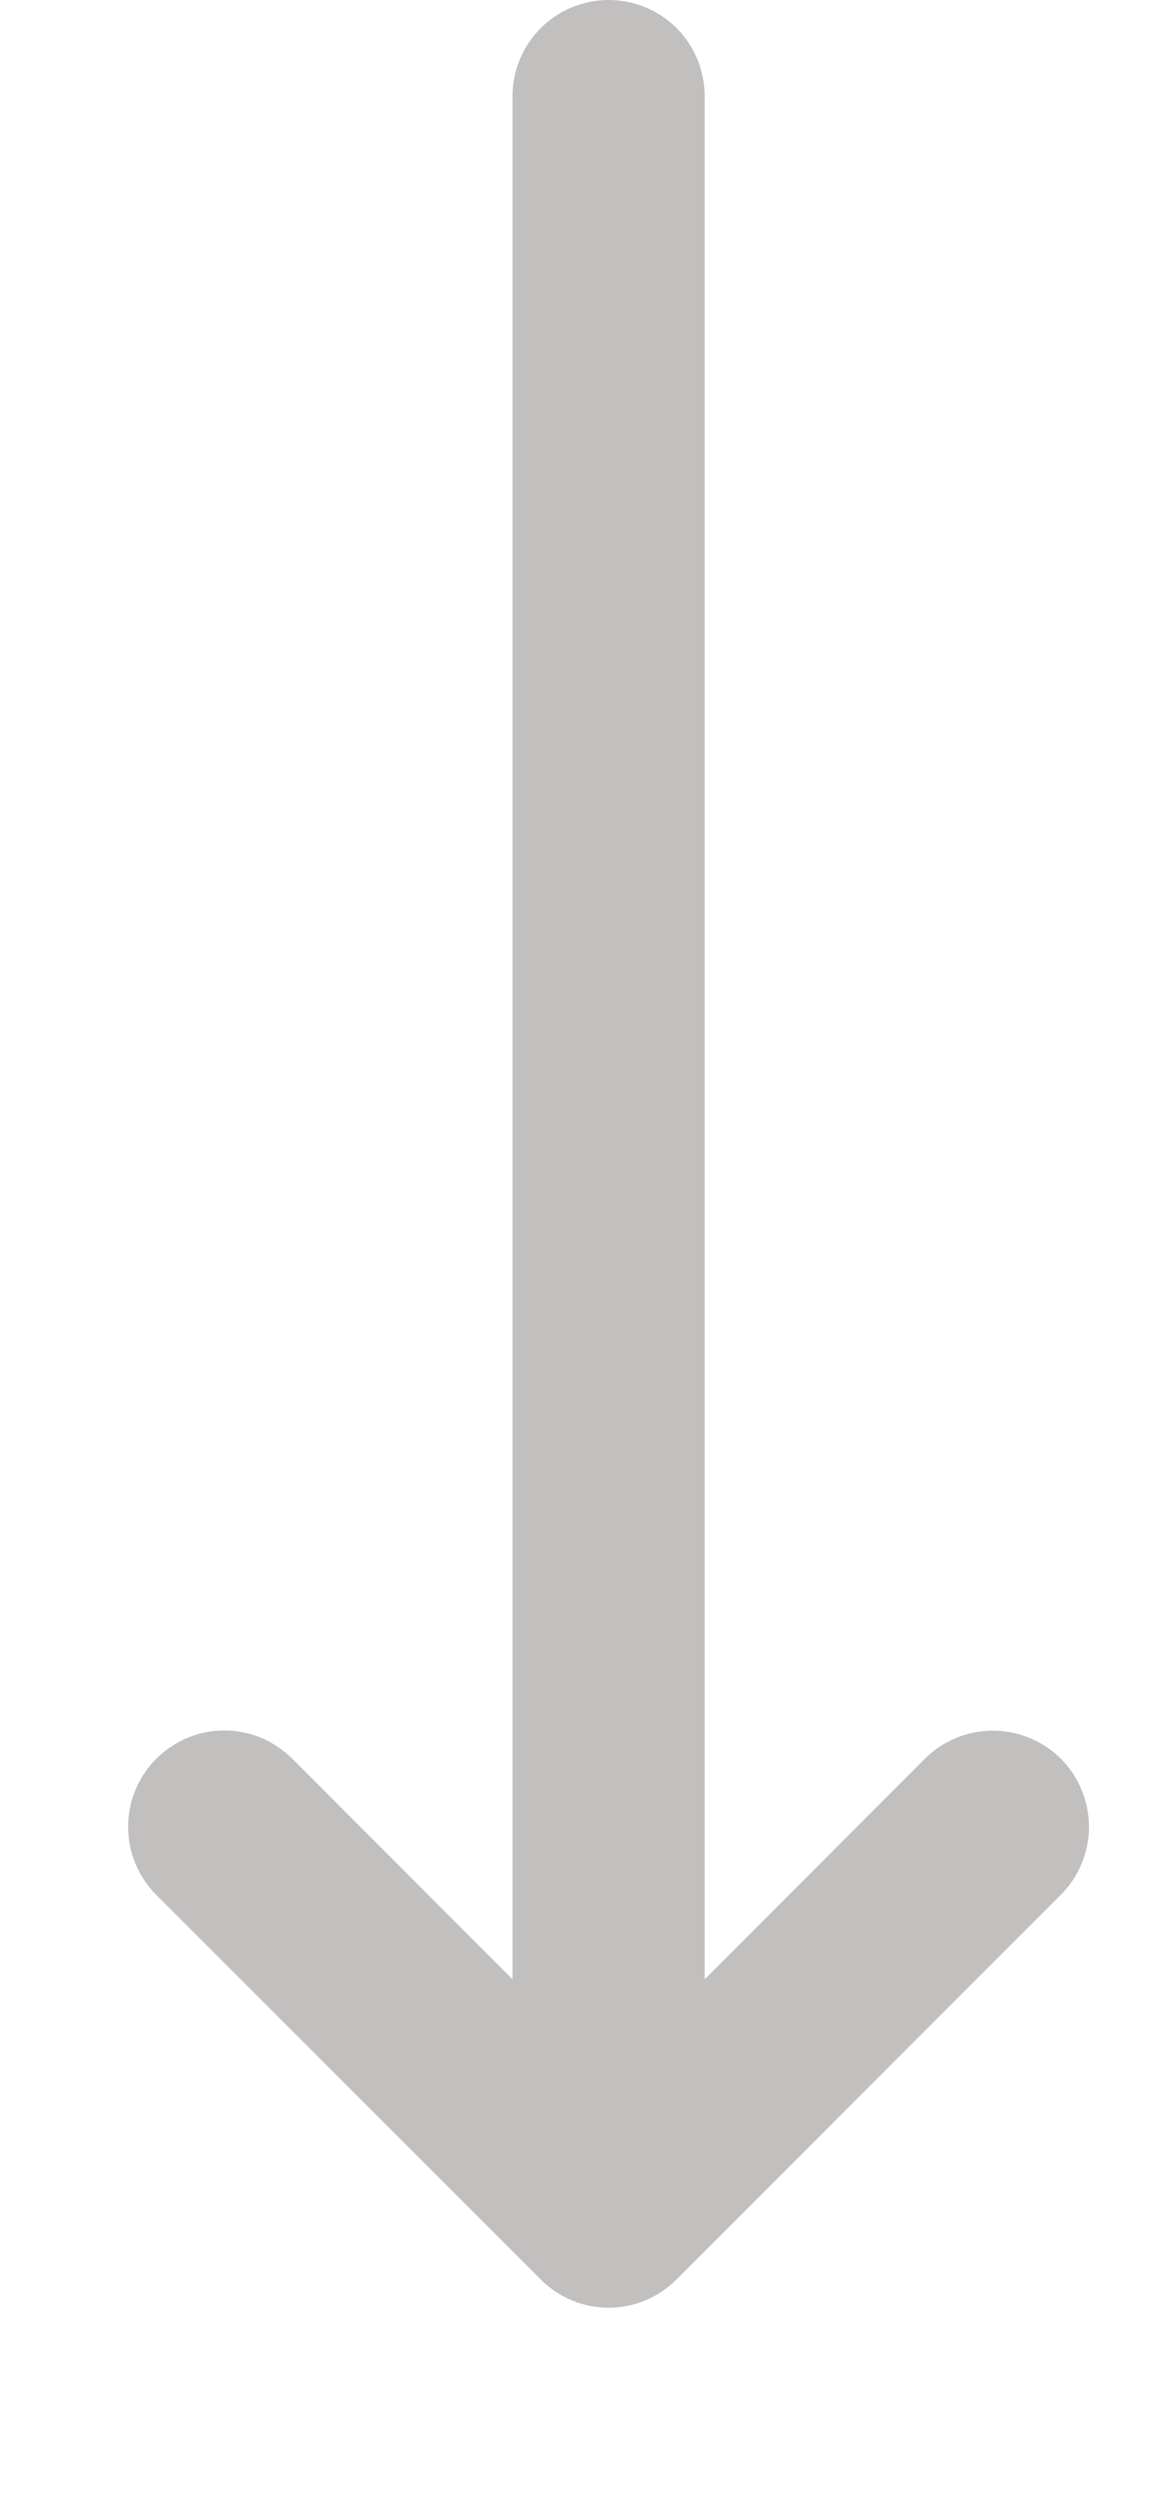 <svg width="6" height="13" viewBox="0 0 6 13" fill="none" xmlns="http://www.w3.org/2000/svg">
<path d="M3.667 0.5C3.667 0.367 3.614 0.24 3.521 0.146C3.427 0.053 3.3 0 3.167 0C3.035 0 2.907 0.053 2.814 0.146C2.72 0.24 2.667 0.367 2.667 0.5V10.293L1.521 9.146C1.475 9.1 1.419 9.063 1.359 9.037C1.298 9.012 1.233 8.999 1.167 8.999C1.101 8.999 1.036 9.012 0.976 9.037C0.915 9.063 0.86 9.1 0.813 9.146C0.767 9.192 0.73 9.248 0.705 9.308C0.679 9.369 0.667 9.434 0.667 9.5C0.667 9.566 0.679 9.631 0.705 9.692C0.73 9.752 0.767 9.808 0.813 9.854L2.813 11.853L2.82 11.86C2.914 11.951 3.04 12.002 3.171 12.001C3.302 12 3.428 11.947 3.52 11.854L5.52 9.854C5.614 9.76 5.667 9.633 5.667 9.5C5.667 9.368 5.614 9.24 5.521 9.146C5.427 9.053 5.3 9 5.167 9C5.034 9 4.907 9.052 4.813 9.146L3.667 10.293V0.5Z" fill="#C2BFBF"/>
</svg>
